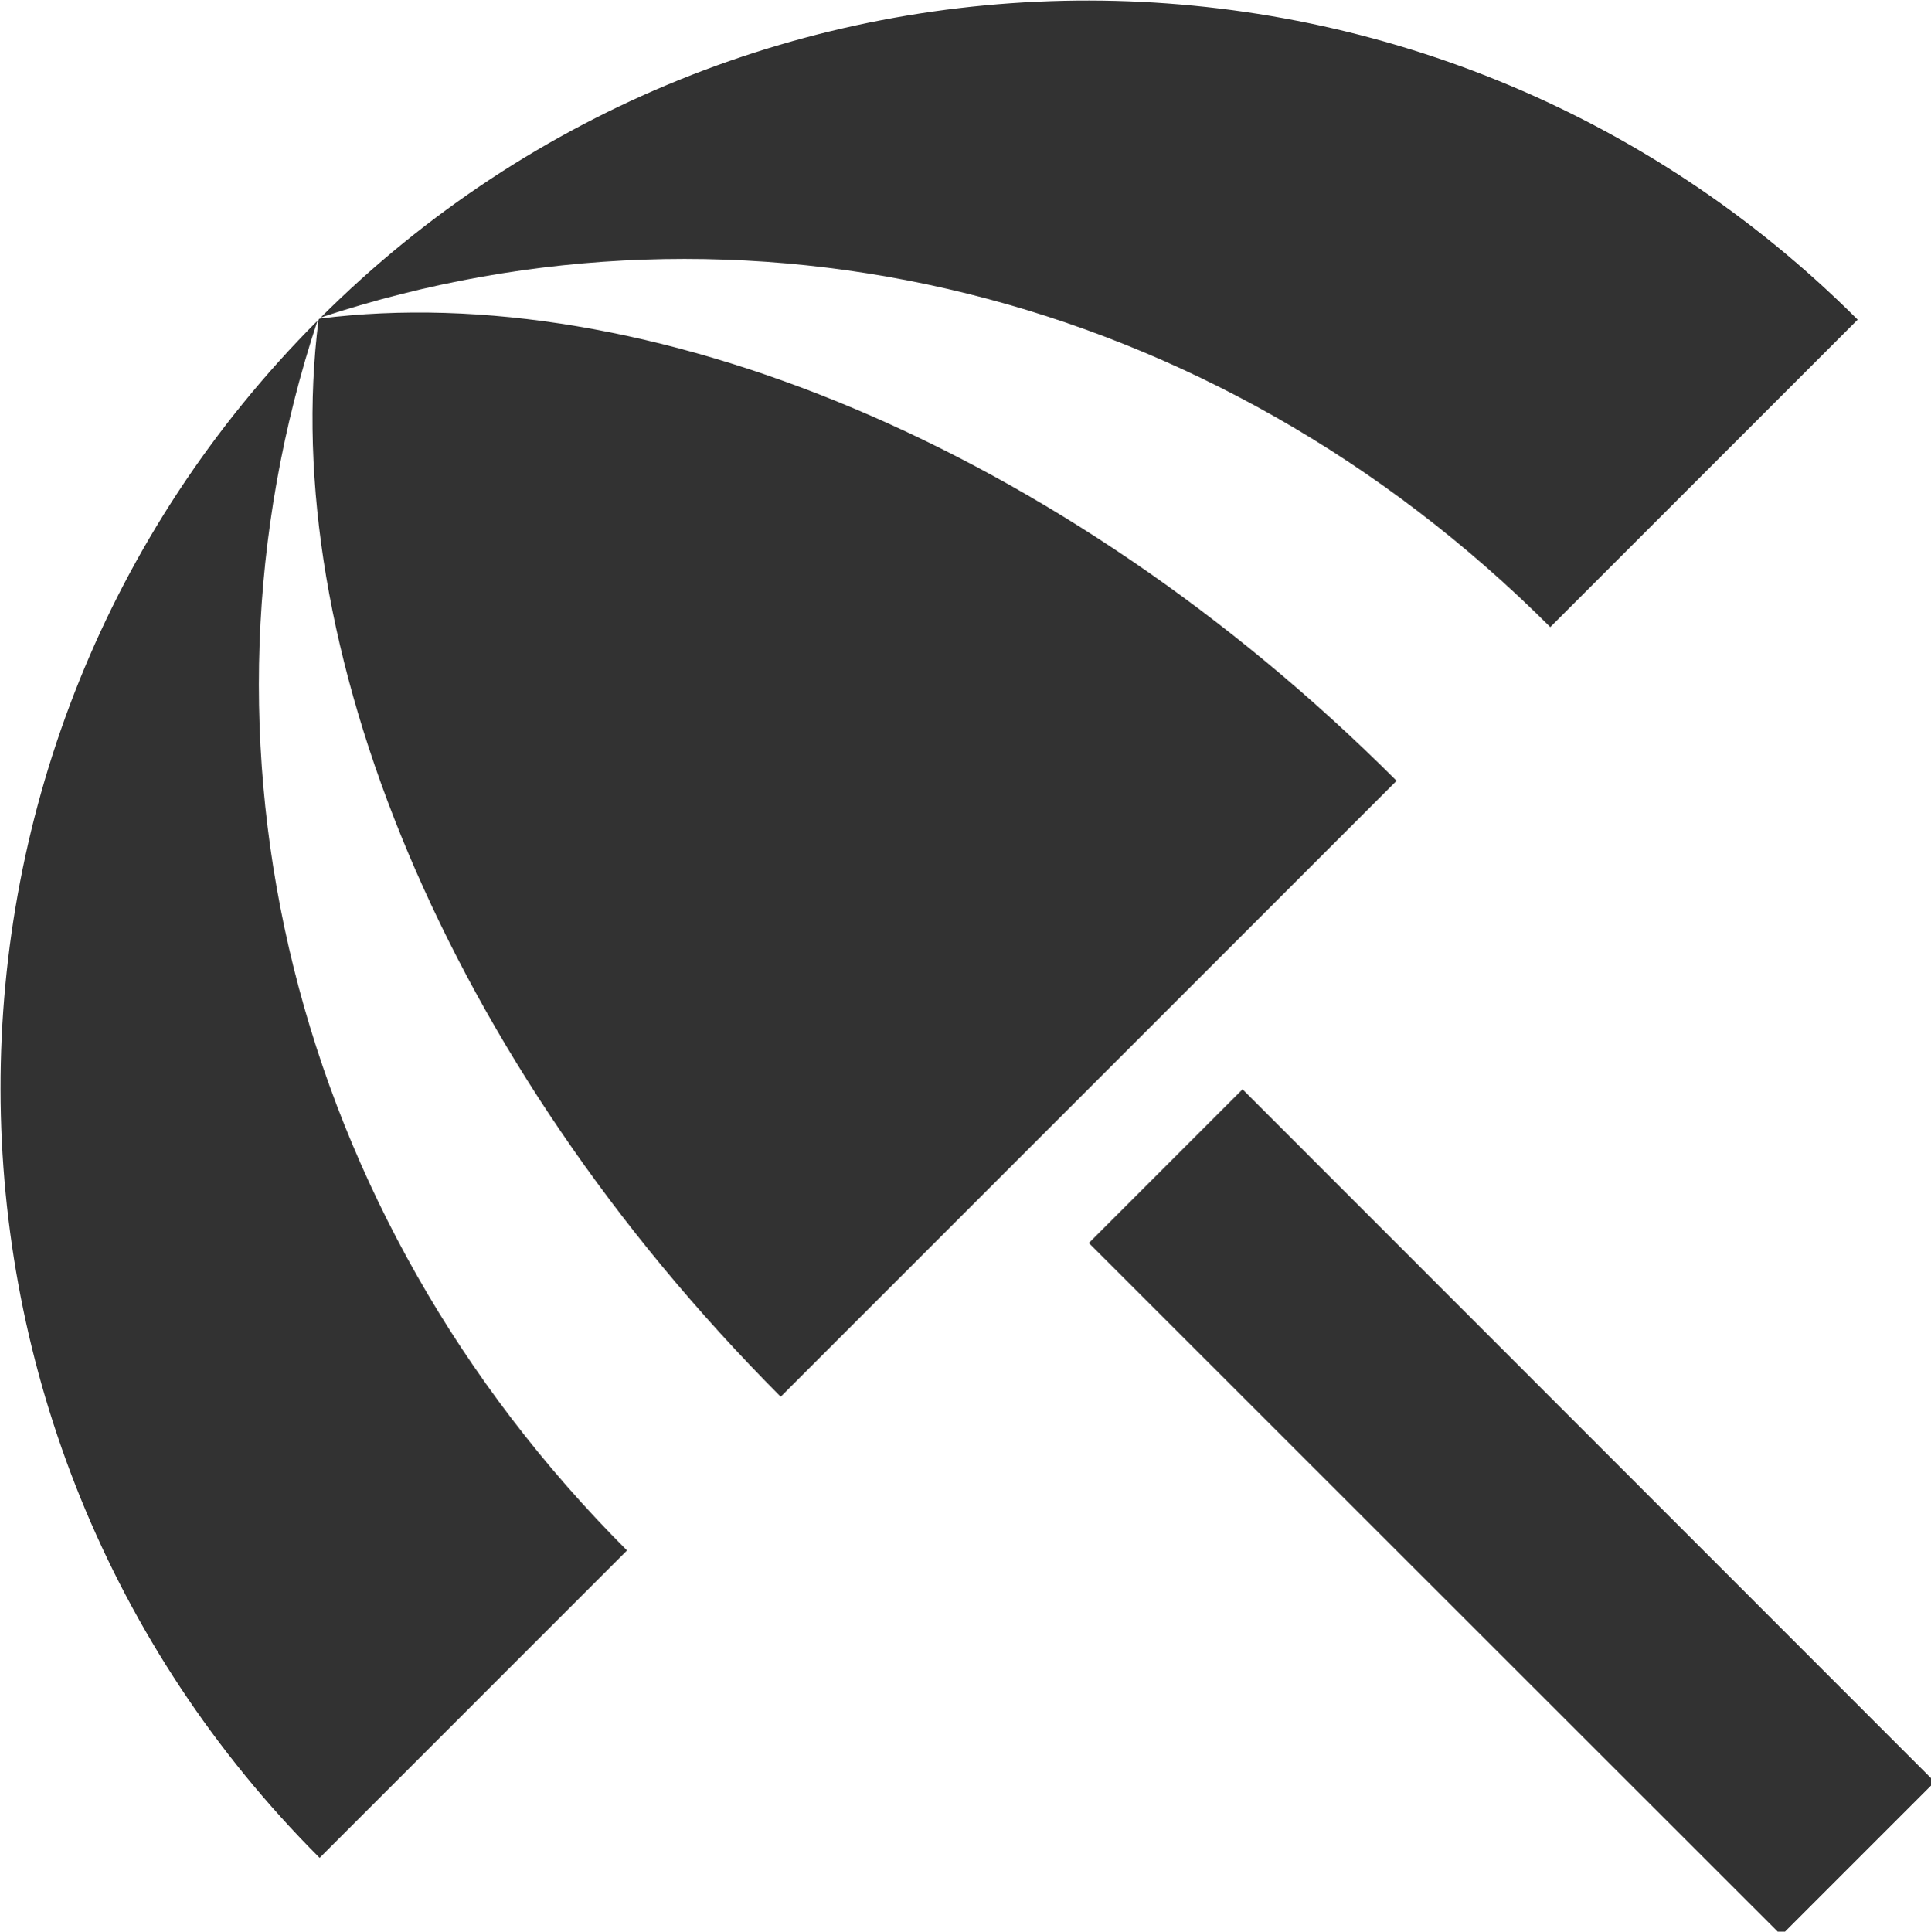 <?xml version="1.0" encoding="UTF-8" standalone="no"?>
<!-- Created with Inkscape (http://www.inkscape.org/) -->

<svg
   id="svg1100"
   version="1.1"
   viewBox="0 0 4.761 4.762"
   height="4.762mm"
   width="4.761mm"
   xmlns="http://www.w3.org/2000/svg"
   xmlns:svg="http://www.w3.org/2000/svg">
  <defs
     id="defs1097" />
  <g
     id="New_Layer_1652809116.9213424"
     style="display:inline"
     transform="translate(-59.566,-1058.114)">
    <path
       fill="#323232"
       d="m 13.127,14.56 1.43,-1.43 6.44,6.443 L 19.57,21 Z M 17.42,8.83 20.28,5.97 C 16.33,2.02 9.93,2.01 5.98,5.95 9.91,4.65 14.29,5.7 17.42,8.83 Z M 5.95,5.98 C 2.01,9.93 2.02,16.33 5.97,20.28 L 8.83,17.42 C 5.7,14.29 4.65,9.91 5.95,5.98 Z M 5.97,5.96 5.96,5.97 c -0.38,3.01 1.17,6.88 4.3,10.02 l 5.73,-5.73 C 12.86,7.13 8.98,5.58 5.97,5.96 Z"
       id="path21868"
       transform="matrix(0.265,0,0,0.265,58.772,1057.32)" />
  </g>
</svg>
